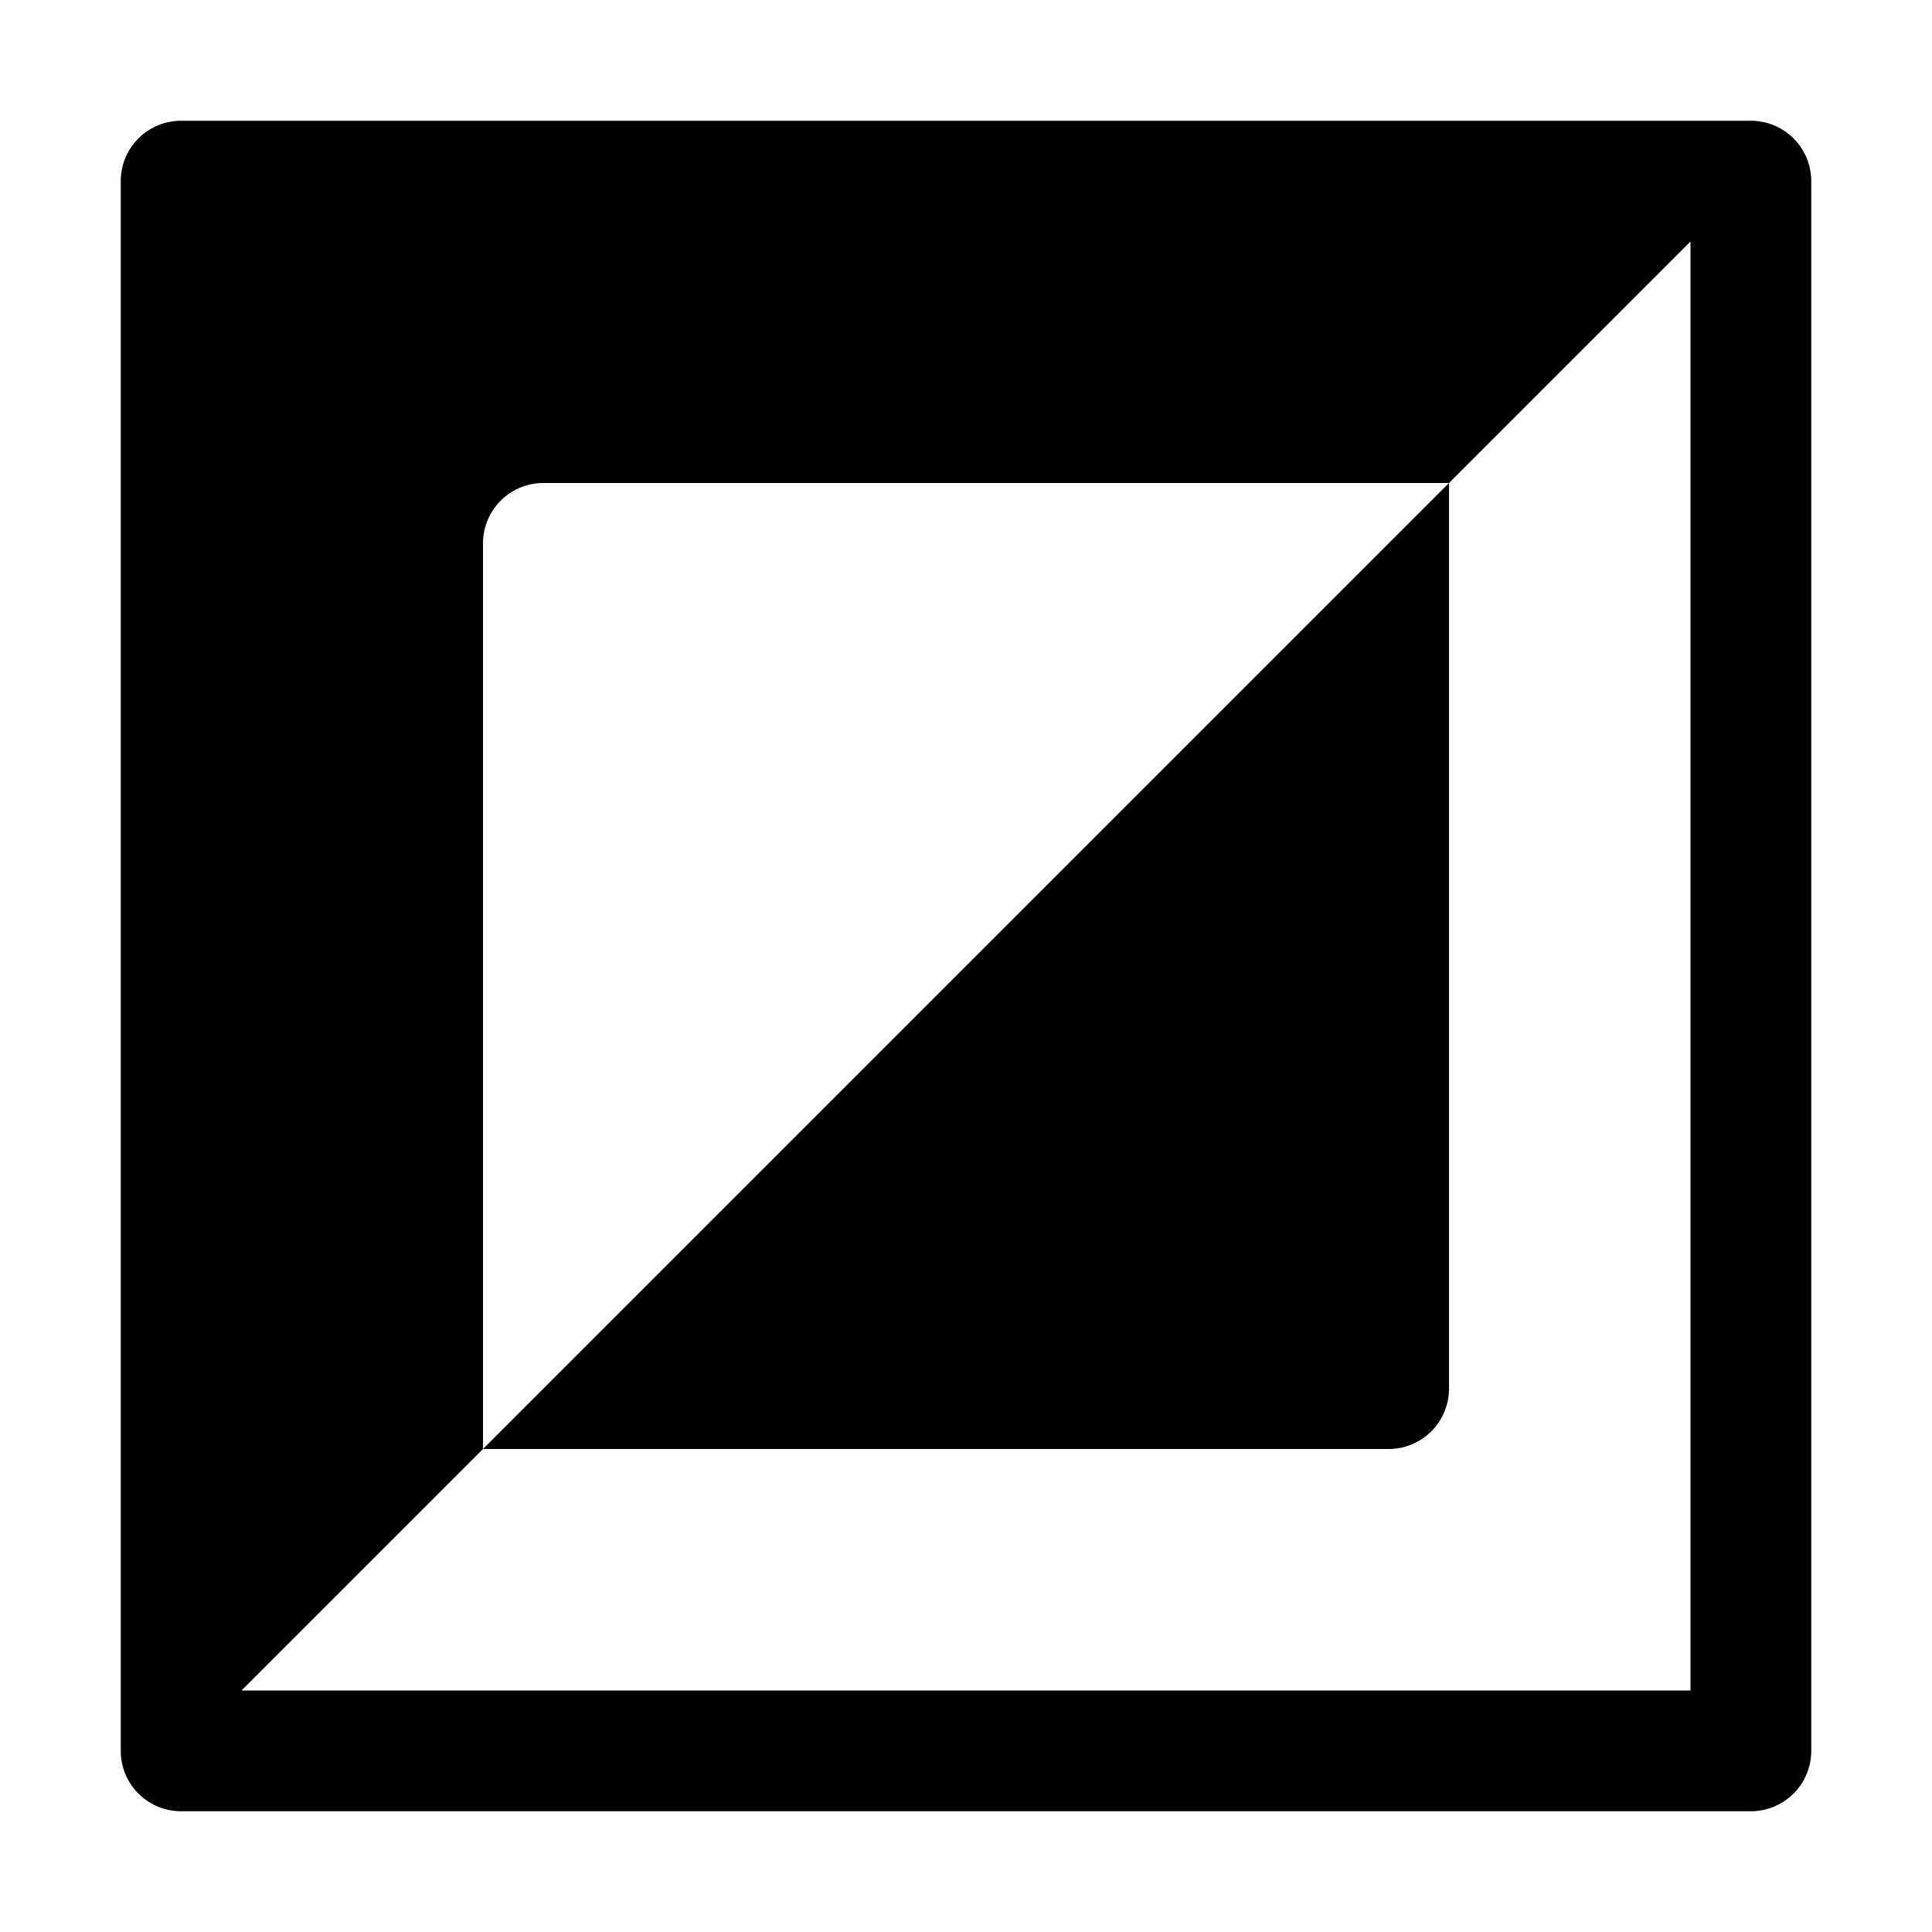 <svg id="Layer_1" data-name="Layer 1" xmlns="http://www.w3.org/2000/svg" width="32" height="32" viewBox="0 0 32 32"><g id="Presentation_State_-_32" data-name="Presentation State - 32"><path d="M24,8V23a1,1,0,0,1-1,1H8Zm6-5V29a1,1,0,0,1-1,1H3a1,1,0,0,1-1-1V3A1,1,0,0,1,3,2H29A1,1,0,0,1,30,3ZM28,4,24,8H9A1,1,0,0,0,8,9V24L4,28H28Z"/></g></svg>